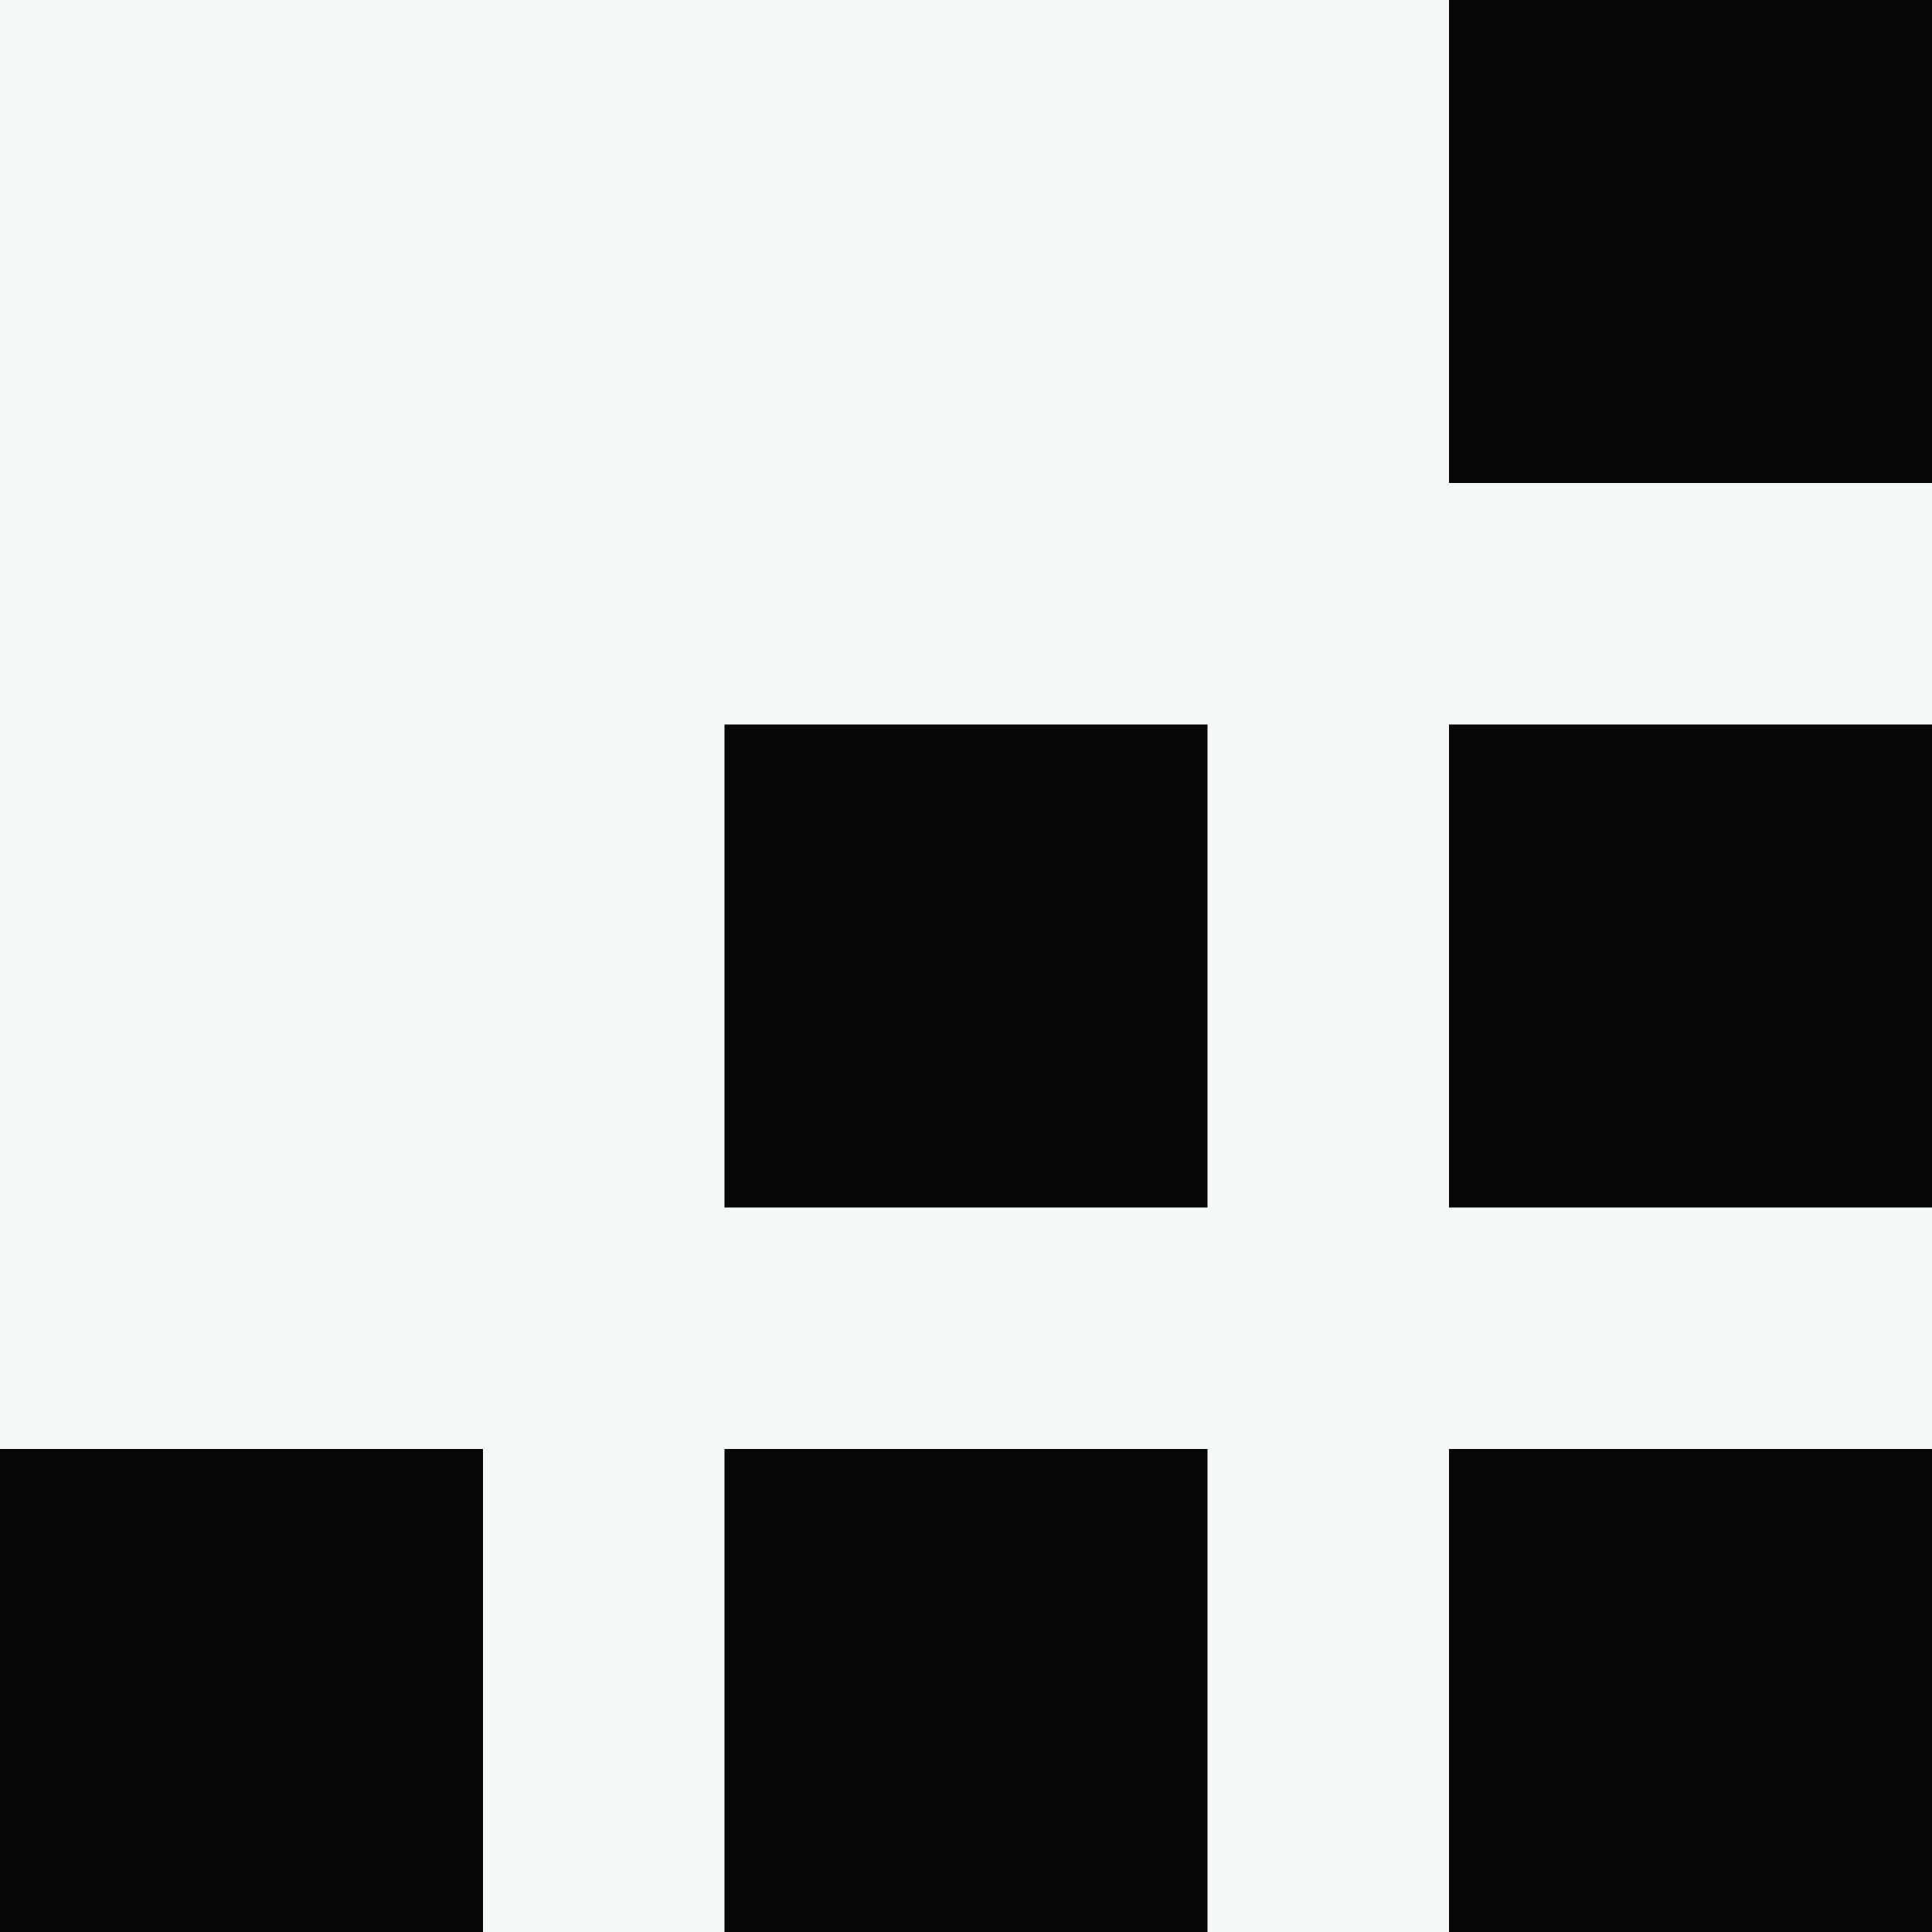 <?xml version="1.0" encoding="utf-8"?>
<!-- Generator: Adobe Illustrator 21.1.0, SVG Export Plug-In . SVG Version: 6.00 Build 0)  -->
<svg version="1.1" id="Layer_1" xmlns="http://www.w3.org/2000/svg" xmlns:xlink="http://www.w3.org/1999/xlink" x="0px" y="0px"
	 viewBox="0 0 8 8" style="enable-background:new 0 0 8 8;" xml:space="preserve">
<style type="text/css">
	.st0{fill:#F4F8F9;}
	.st1{fill:#070707;}
</style>
<path class="st0" d="M8,8H0V0h8V8z"/>
<path class="st1" d="M2,8H0V6h2V8z M5,6H3v2h2V6z M8,3H6v2h2V3z M8,0H6v2h2V0z M5,3H3v2h2V3z M8,6H6v2h2V6z"/>
</svg>
